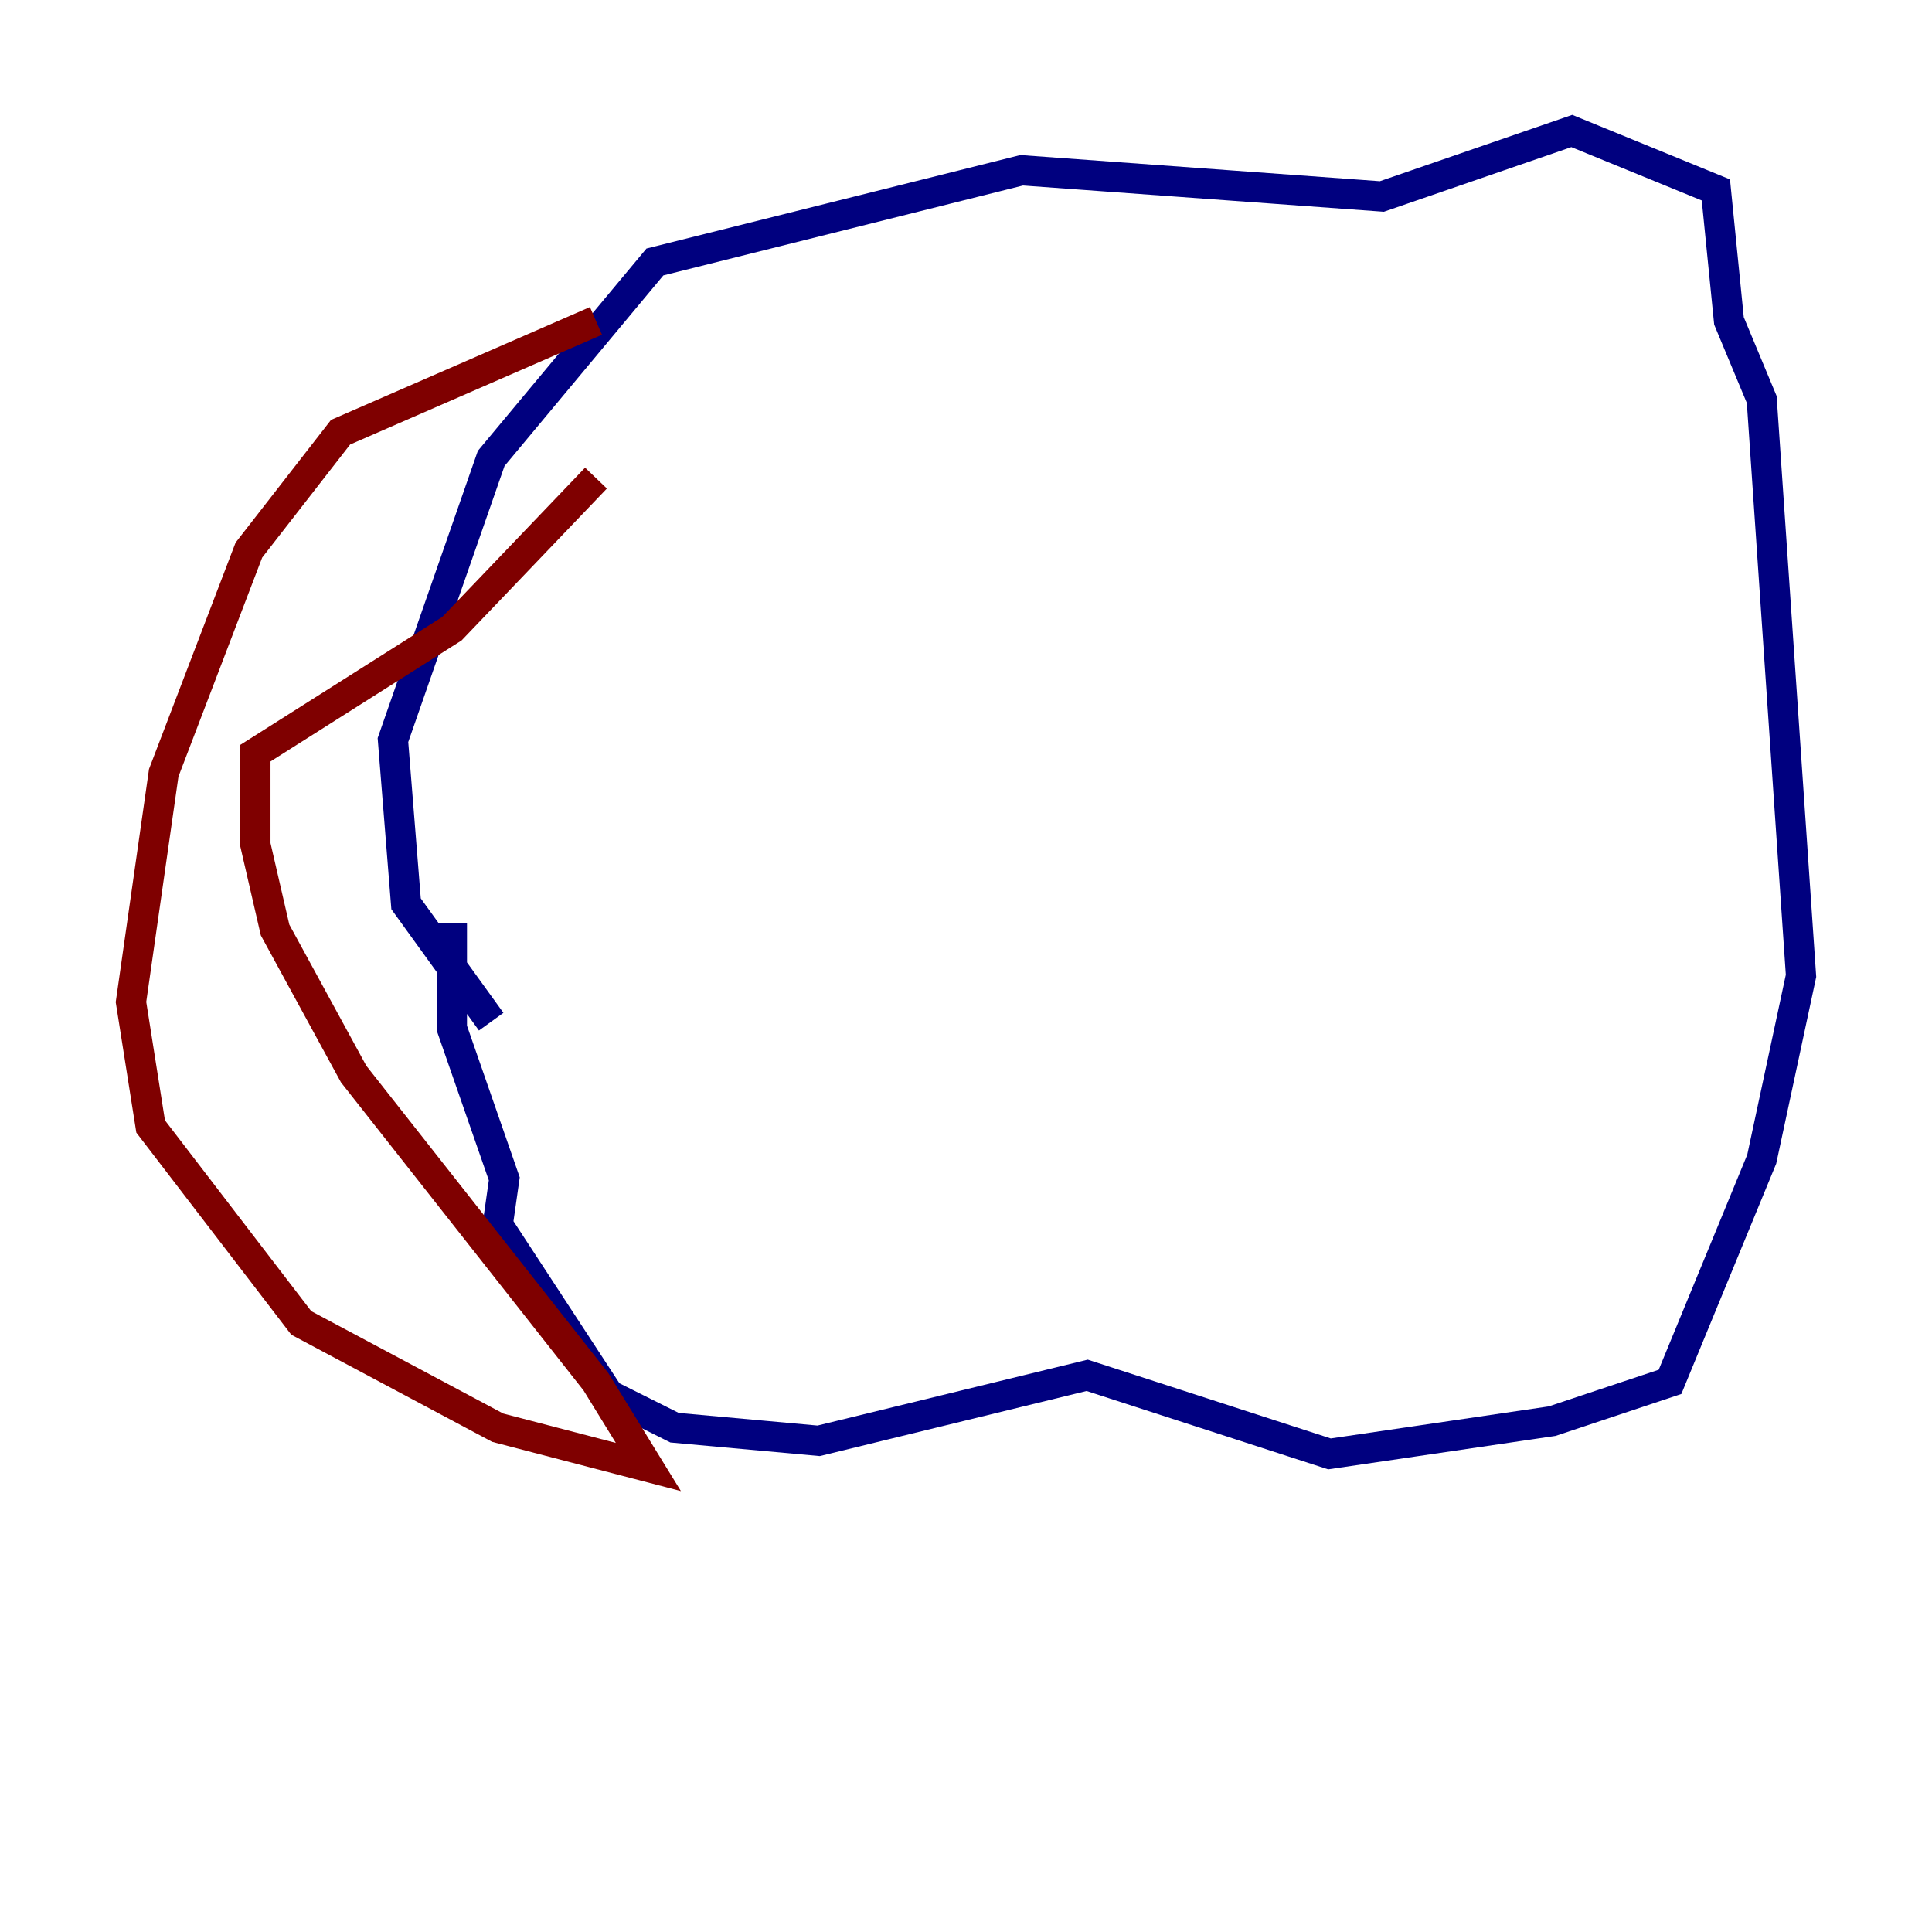 <?xml version="1.0" encoding="utf-8" ?>
<svg baseProfile="tiny" height="128" version="1.2" viewBox="0,0,128,128" width="128" xmlns="http://www.w3.org/2000/svg" xmlns:ev="http://www.w3.org/2001/xml-events" xmlns:xlink="http://www.w3.org/1999/xlink"><defs /><polyline fill="none" points="29.939,61.18 29.939,68.122 33.41,78.102 32.976,81.139 40.352,92.42 44.691,94.59 54.237,95.458 72.027,91.119 88.081,96.325 102.834,94.156 110.644,91.552 116.719,76.8 119.322,64.651 116.719,26.468 114.549,21.261 113.681,12.583 104.136,8.678 91.552,13.017 67.688,11.281 43.39,17.356 32.542,30.373 26.034,49.031 26.902,59.878 32.542,67.688" stroke="#00007f" stroke-width="2" /><polyline fill="none" points="39.485,21.261 22.563,28.637 16.488,36.447 10.848,51.2 8.678,66.386 9.98,74.63 19.959,87.647 32.976,94.59 42.956,97.193 39.485,91.552 23.43,71.159 18.224,61.614 16.922,55.973 16.922,49.898 29.939,41.654 39.485,31.675" stroke="#7f0000" stroke-width="2" /></svg>